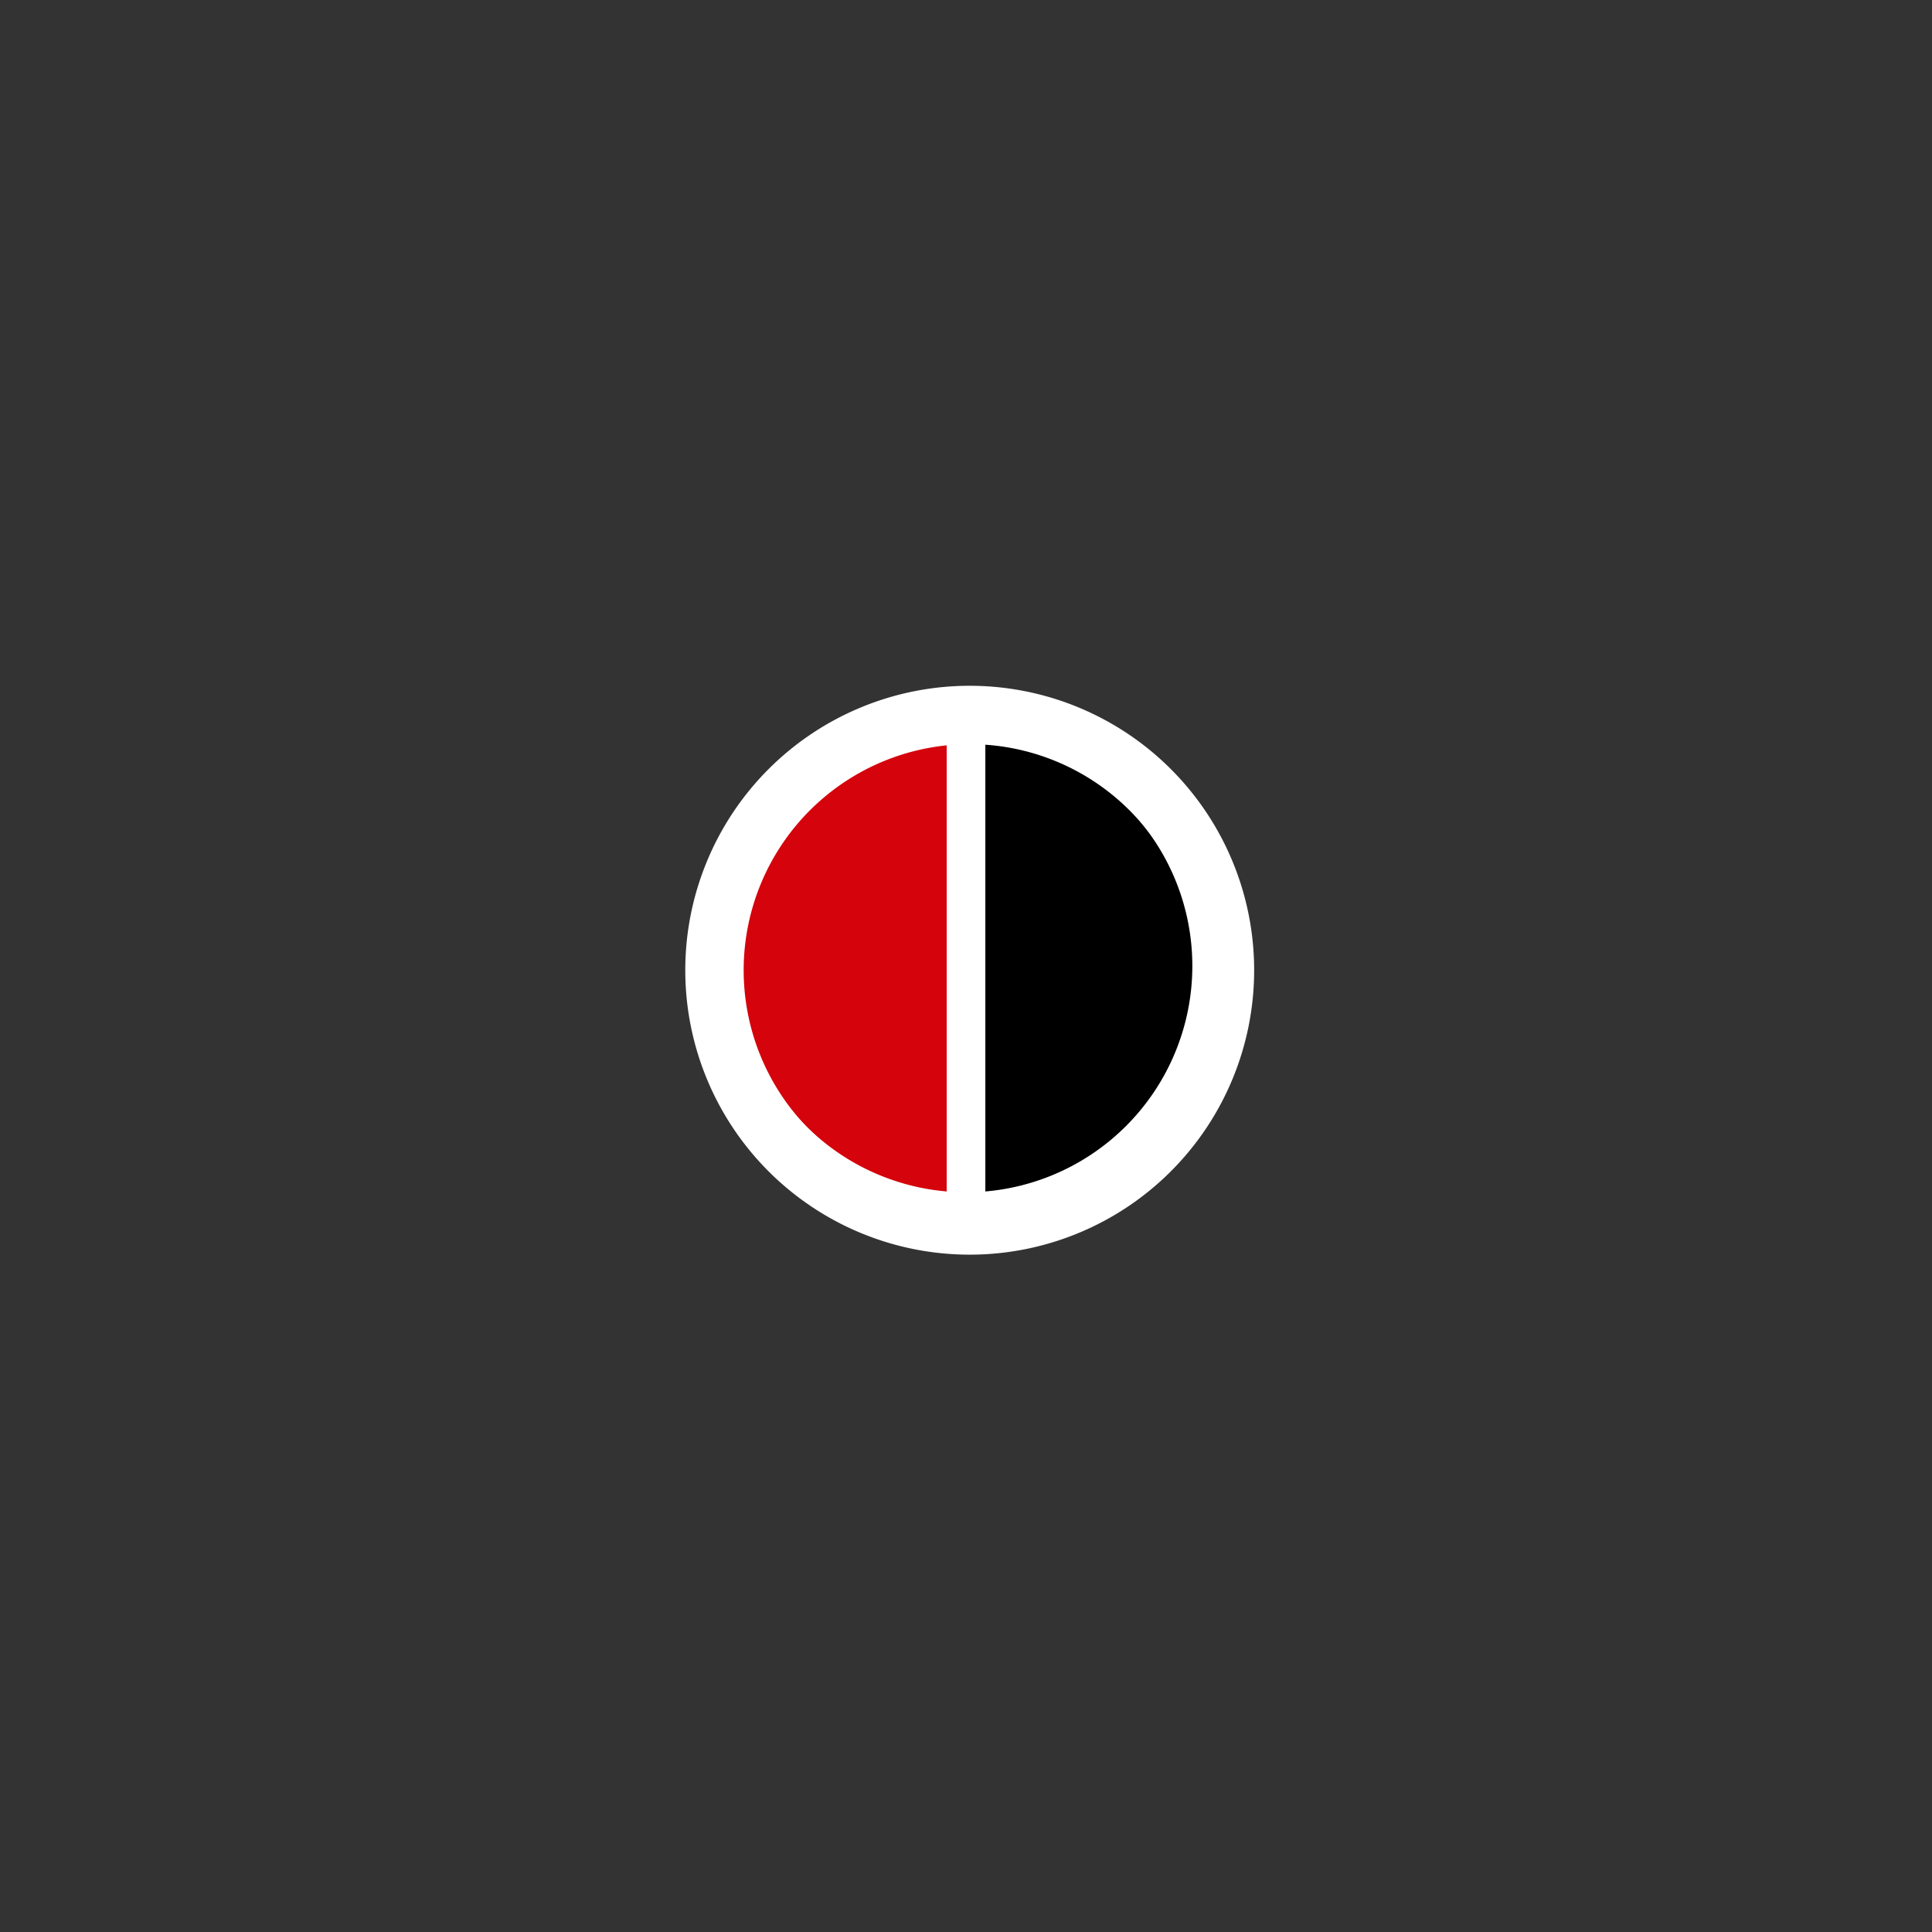 <?xml version="1.0" encoding="UTF-8" standalone="no"?>
<!-- Created with Inkscape (http://www.inkscape.org/) -->

<svg
   xmlns:dc="http://purl.org/dc/elements/1.1/"
   xmlns:cc="http://creativecommons.org/ns#"
   xmlns:rdf="http://www.w3.org/1999/02/22-rdf-syntax-ns#"
   xmlns:svg="http://www.w3.org/2000/svg"
   xmlns="http://www.w3.org/2000/svg"
   xmlns:sodipodi="http://sodipodi.sourceforge.net/DTD/sodipodi-0.dtd"
   xmlns:inkscape="http://www.inkscape.org/namespaces/inkscape"
   width="35"
   height="35"
   id="svg3880"
   version="1.1"
   inkscape:version="0.48.4 r9939"
   sodipodi:docname="30-70.svg">
  <rect width="100%" height="100%" fill="#333333" stroke="none"/>
  <defs
     id="defs3882" />
  <sodipodi:namedview
     id="base"
     pagecolor="#ffffff"
     bordercolor="#666666"
     borderopacity="1.0"
     inkscape:pageopacity="0.0"
     inkscape:pageshadow="2"
     inkscape:zoom="10.92"
     inkscape:cx="23.122711"
     inkscape:cy="25"
     inkscape:document-units="px"
     inkscape:current-layer="layer1"
     showgrid="false"
     inkscape:window-width="1024"
     inkscape:window-height="744"
     inkscape:window-x="0"
     inkscape:window-y="24"
     inkscape:window-maximized="1" />
  <g
     inkscape:label="1. réteg"
     inkscape:groupmode="layer"
     id="layer1"
     transform="scale(0.7) translate(0,-1002.362)">
    <path
       sodipodi:type="arc"
       style="fill:#000000;fill-opacity:1;fill-rule:evenodd;stroke:#ffffff;stroke-width:20;stroke-linecap:butt;stroke-linejoin:miter;stroke-miterlimit:4;stroke-opacity:1;stroke-dasharray:none"
       id="path2985"
       sodipodi:cx="284.28571"
       sodipodi:cy="579.50507"
       sodipodi:rx="127.14286"
       sodipodi:ry="127.14286"
       d="m 284.286,452.362 a 127.143,127.143 0 0 1 0,254.286 l 0,-127.143 z"
       sodipodi:start="4.712389"
       sodipodi:end="7.8539816"
       transform="matrix(0.05,0,0,0.05,10.786,998.386)" />
    <path
       sodipodi:type="arc"
       style="fill:#d5030b;fill-opacity:1;fill-rule:evenodd;stroke:#ffffff;stroke-width:20;stroke-linecap:butt;stroke-linejoin:miter;stroke-miterlimit:4;stroke-opacity:1;stroke-dasharray:none"
       id="path2989"
       sodipodi:cx="284.28571"
       sodipodi:cy="579.50507"
       sodipodi:rx="127.14286"
       sodipodi:ry="127.14286"
       d="m 284.286,706.648 a 127.143,127.143 0 1 1 0,-254.286 l 0,127.143 z"
       sodipodi:start="1.5707963"
       sodipodi:end="4.712389"
       transform="matrix(0.05,0,0,0.05,10.786,998.386)" />
    <path
       sodipodi:type="arc"
       style="fill:none;stroke:#ffffff;stroke-width:22.222;stroke-miterlimit:4;stroke-opacity:1;stroke-dasharray:none"
       id="path3814"
       sodipodi:cx="191.42857"
       sodipodi:cy="218.07646"
       sodipodi:rx="97.14286"
       sodipodi:ry="97.14286"
       d="m 288.571,218.076 a 97.143,97.143 0 1 1 -194.286,0 97.143,97.143 0 1 1 194.286,0 z"
       transform="matrix(0.068,0,0,0.068,12.079,1012.642)"
       inkscape:export-xdpi="6.5853782"
       inkscape:export-ydpi="6.5853782" />
  </g>
</svg>
